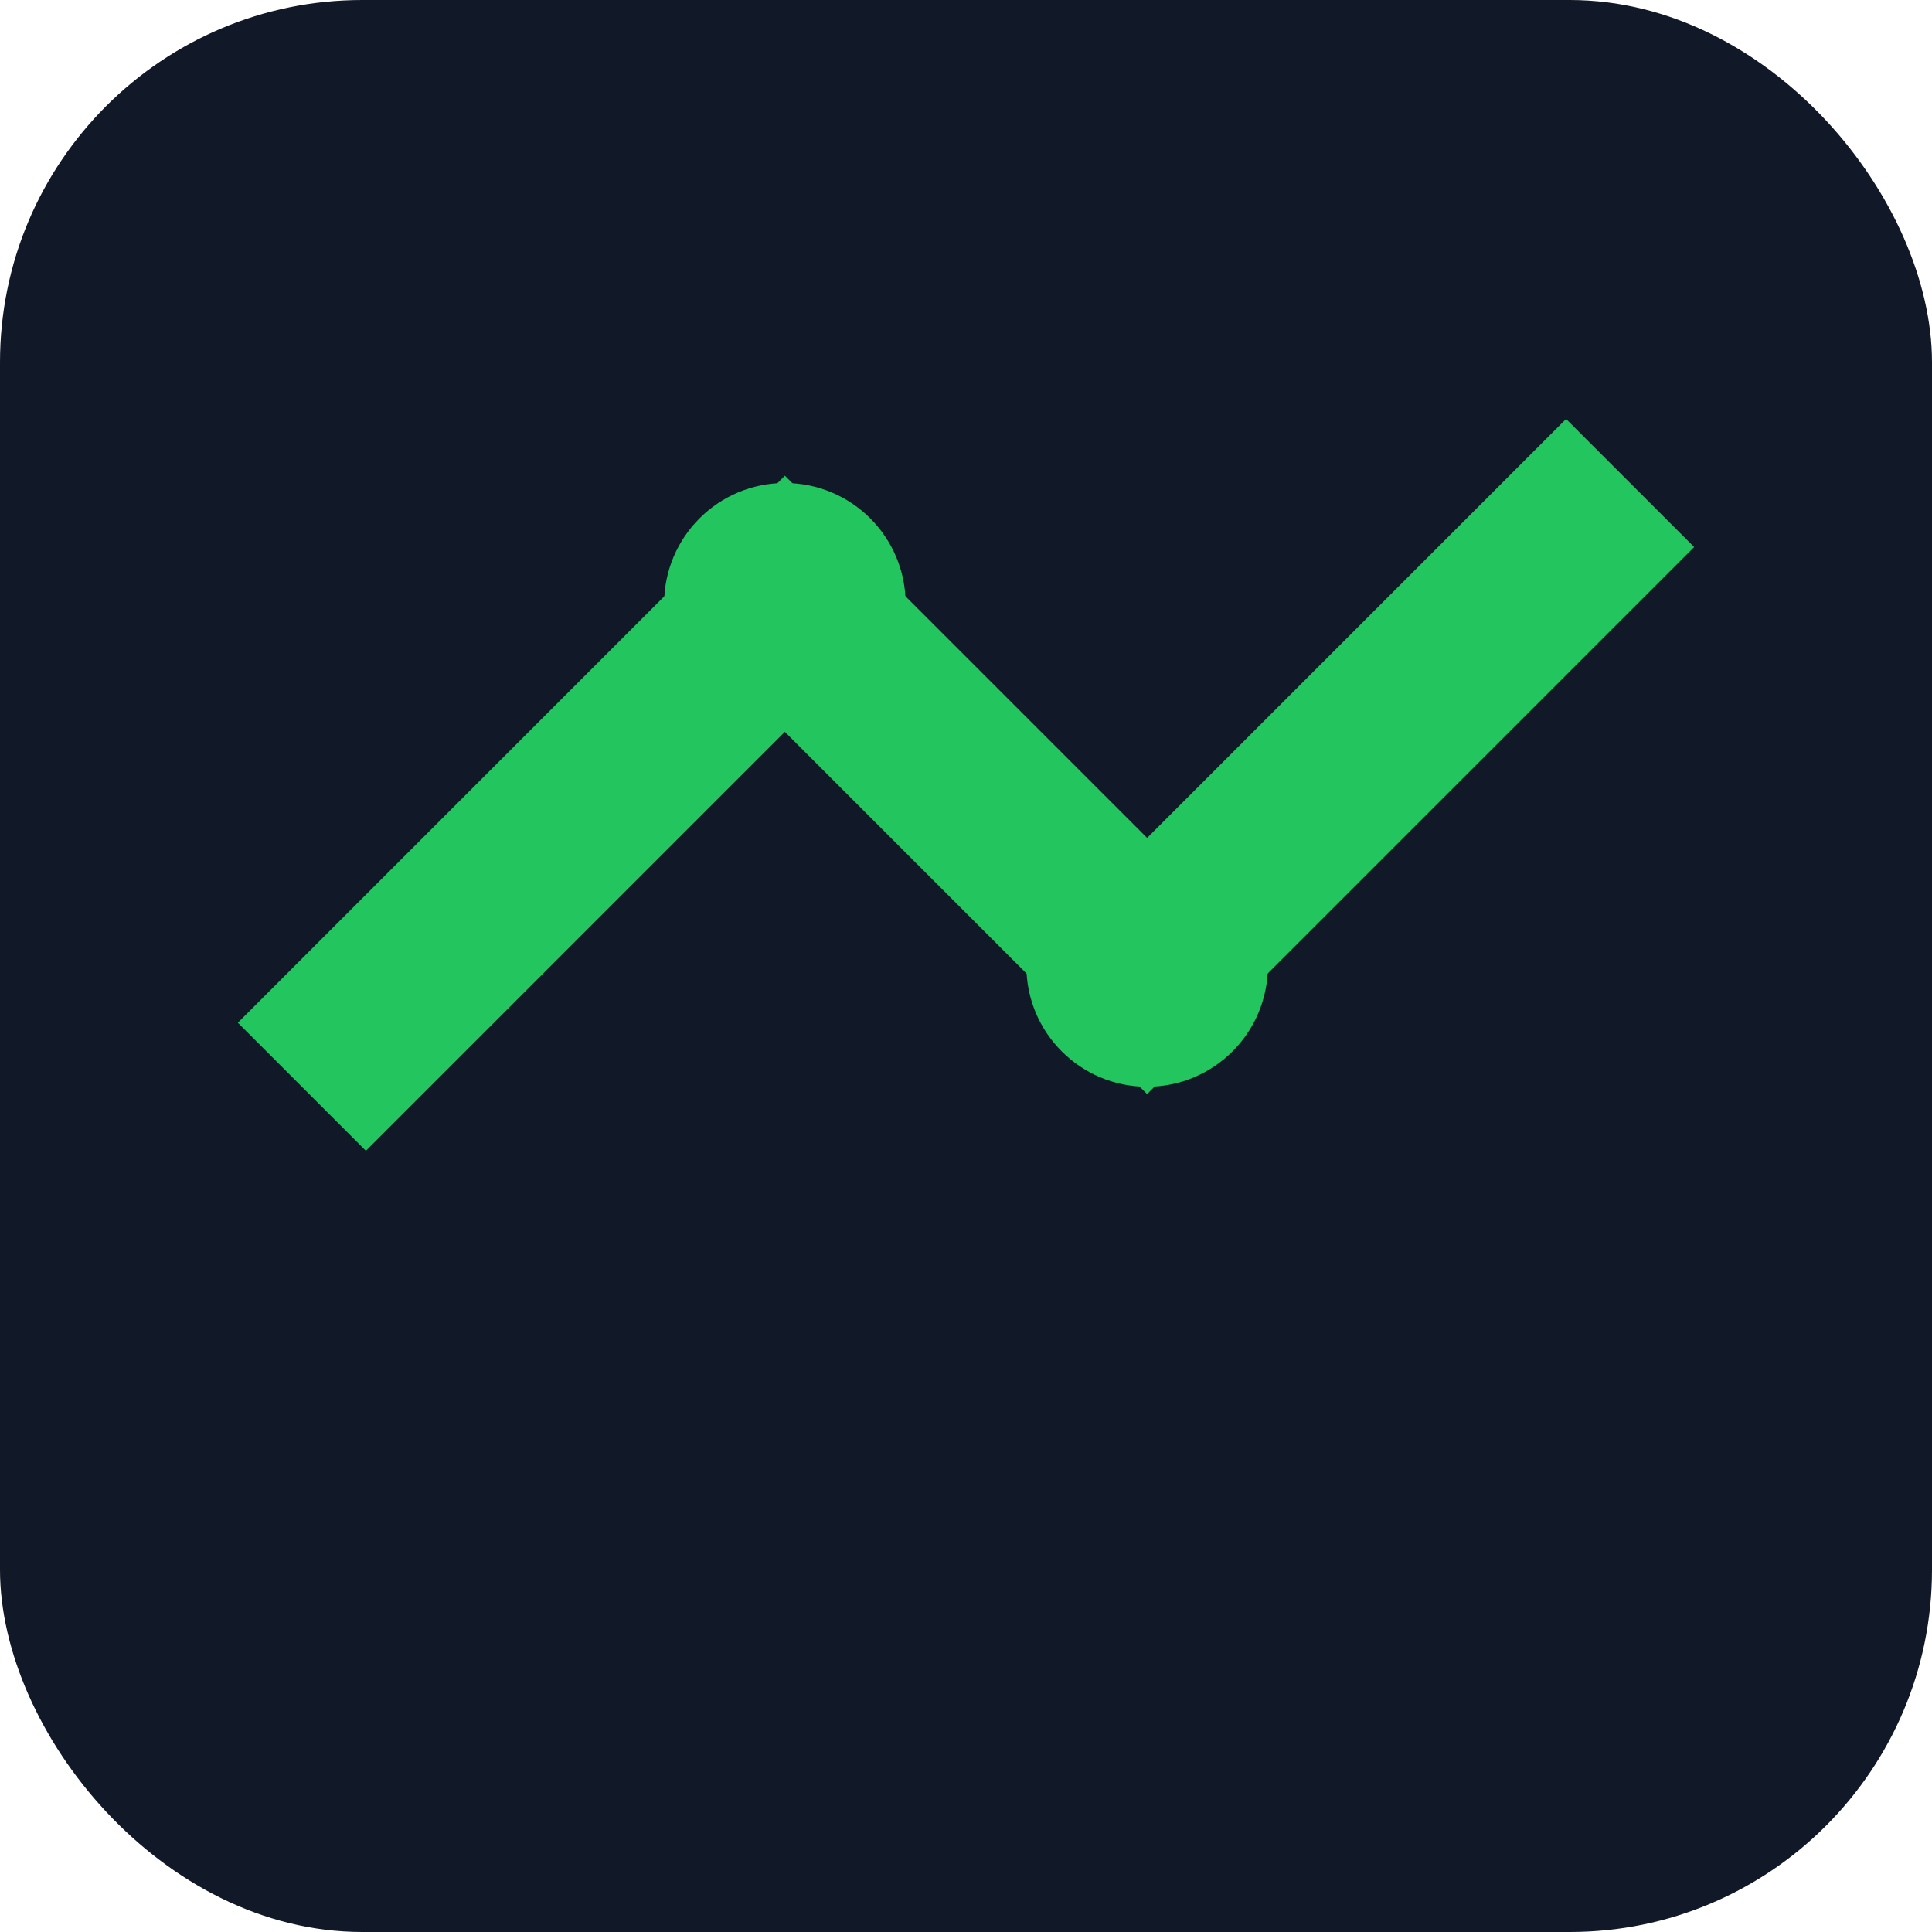 <svg xmlns="http://www.w3.org/2000/svg" viewBox="0 0 64 64">
  <rect width="64" height="64" rx="12" fill="#111827"/>
  <path d="M10 36 L26 20 L38 32 L54 16" stroke="#22c55e" stroke-width="6" fill="none" />
  <circle cx="26" cy="20" r="4" fill="#22c55e"/>
  <circle cx="38" cy="32" r="4" fill="#22c55e"/>
</svg>
